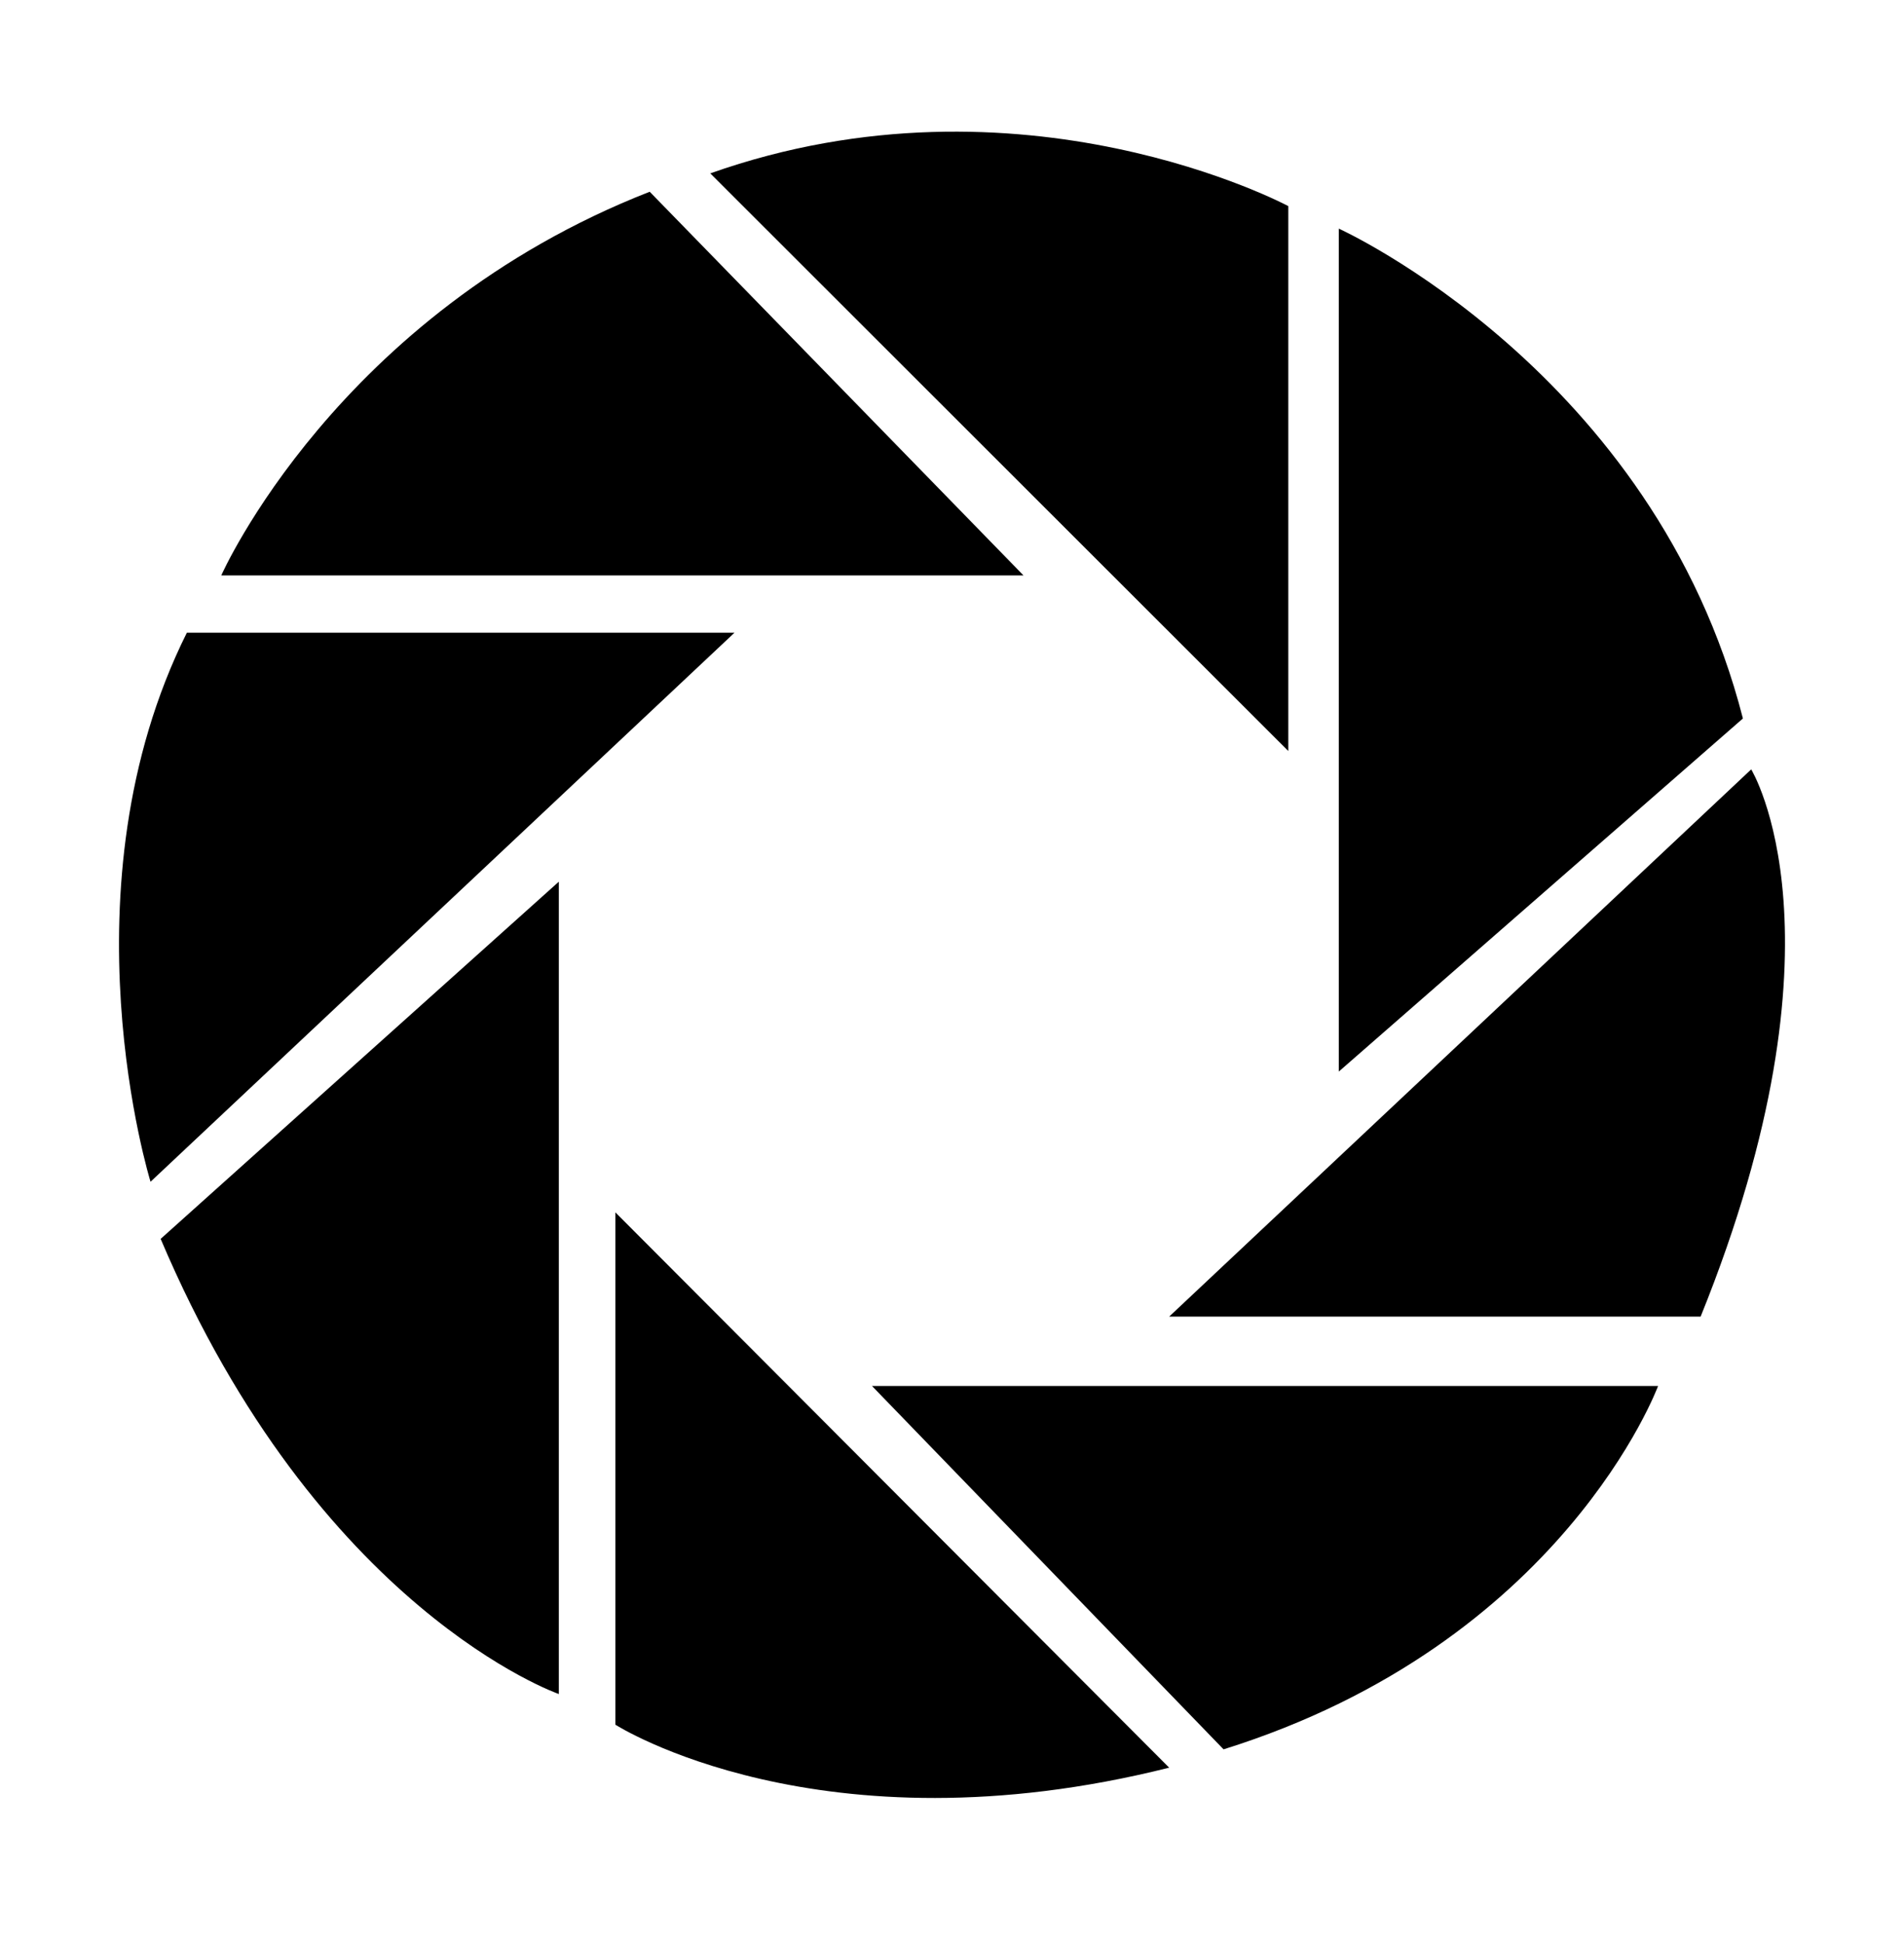 <svg width="48" height="49" viewBox="0 0 48 49" fill="none" xmlns="http://www.w3.org/2000/svg">
<path d="M32.478 18.929V5.195C32.478 5.195 25.755 1.592 17.906 4.37L32.478 18.929ZM33.751 27.009V5.762C33.751 5.762 41.699 9.362 43.939 18.109L33.751 27.009ZM29.475 33.185L44.148 19.392C44.148 19.392 46.744 23.611 42.873 33.185H29.475ZM21.983 34.934H41.8C41.8 34.934 39.408 41.416 30.846 44.092L21.983 34.934ZM15.514 30.558V43.471C15.514 43.471 20.661 46.766 29.475 44.554L15.514 30.558ZM4.05 31.226L14.088 22.223V42.698C14.088 42.698 8.023 40.593 4.05 31.226ZM3.795 29.786C3.795 29.786 1.499 22.38 4.711 15.947H18.517L3.795 29.786ZM5.578 14.504C5.578 14.504 8.483 7.921 16.379 4.833L25.803 14.504H5.578Z" fill="black"/>
</svg>
